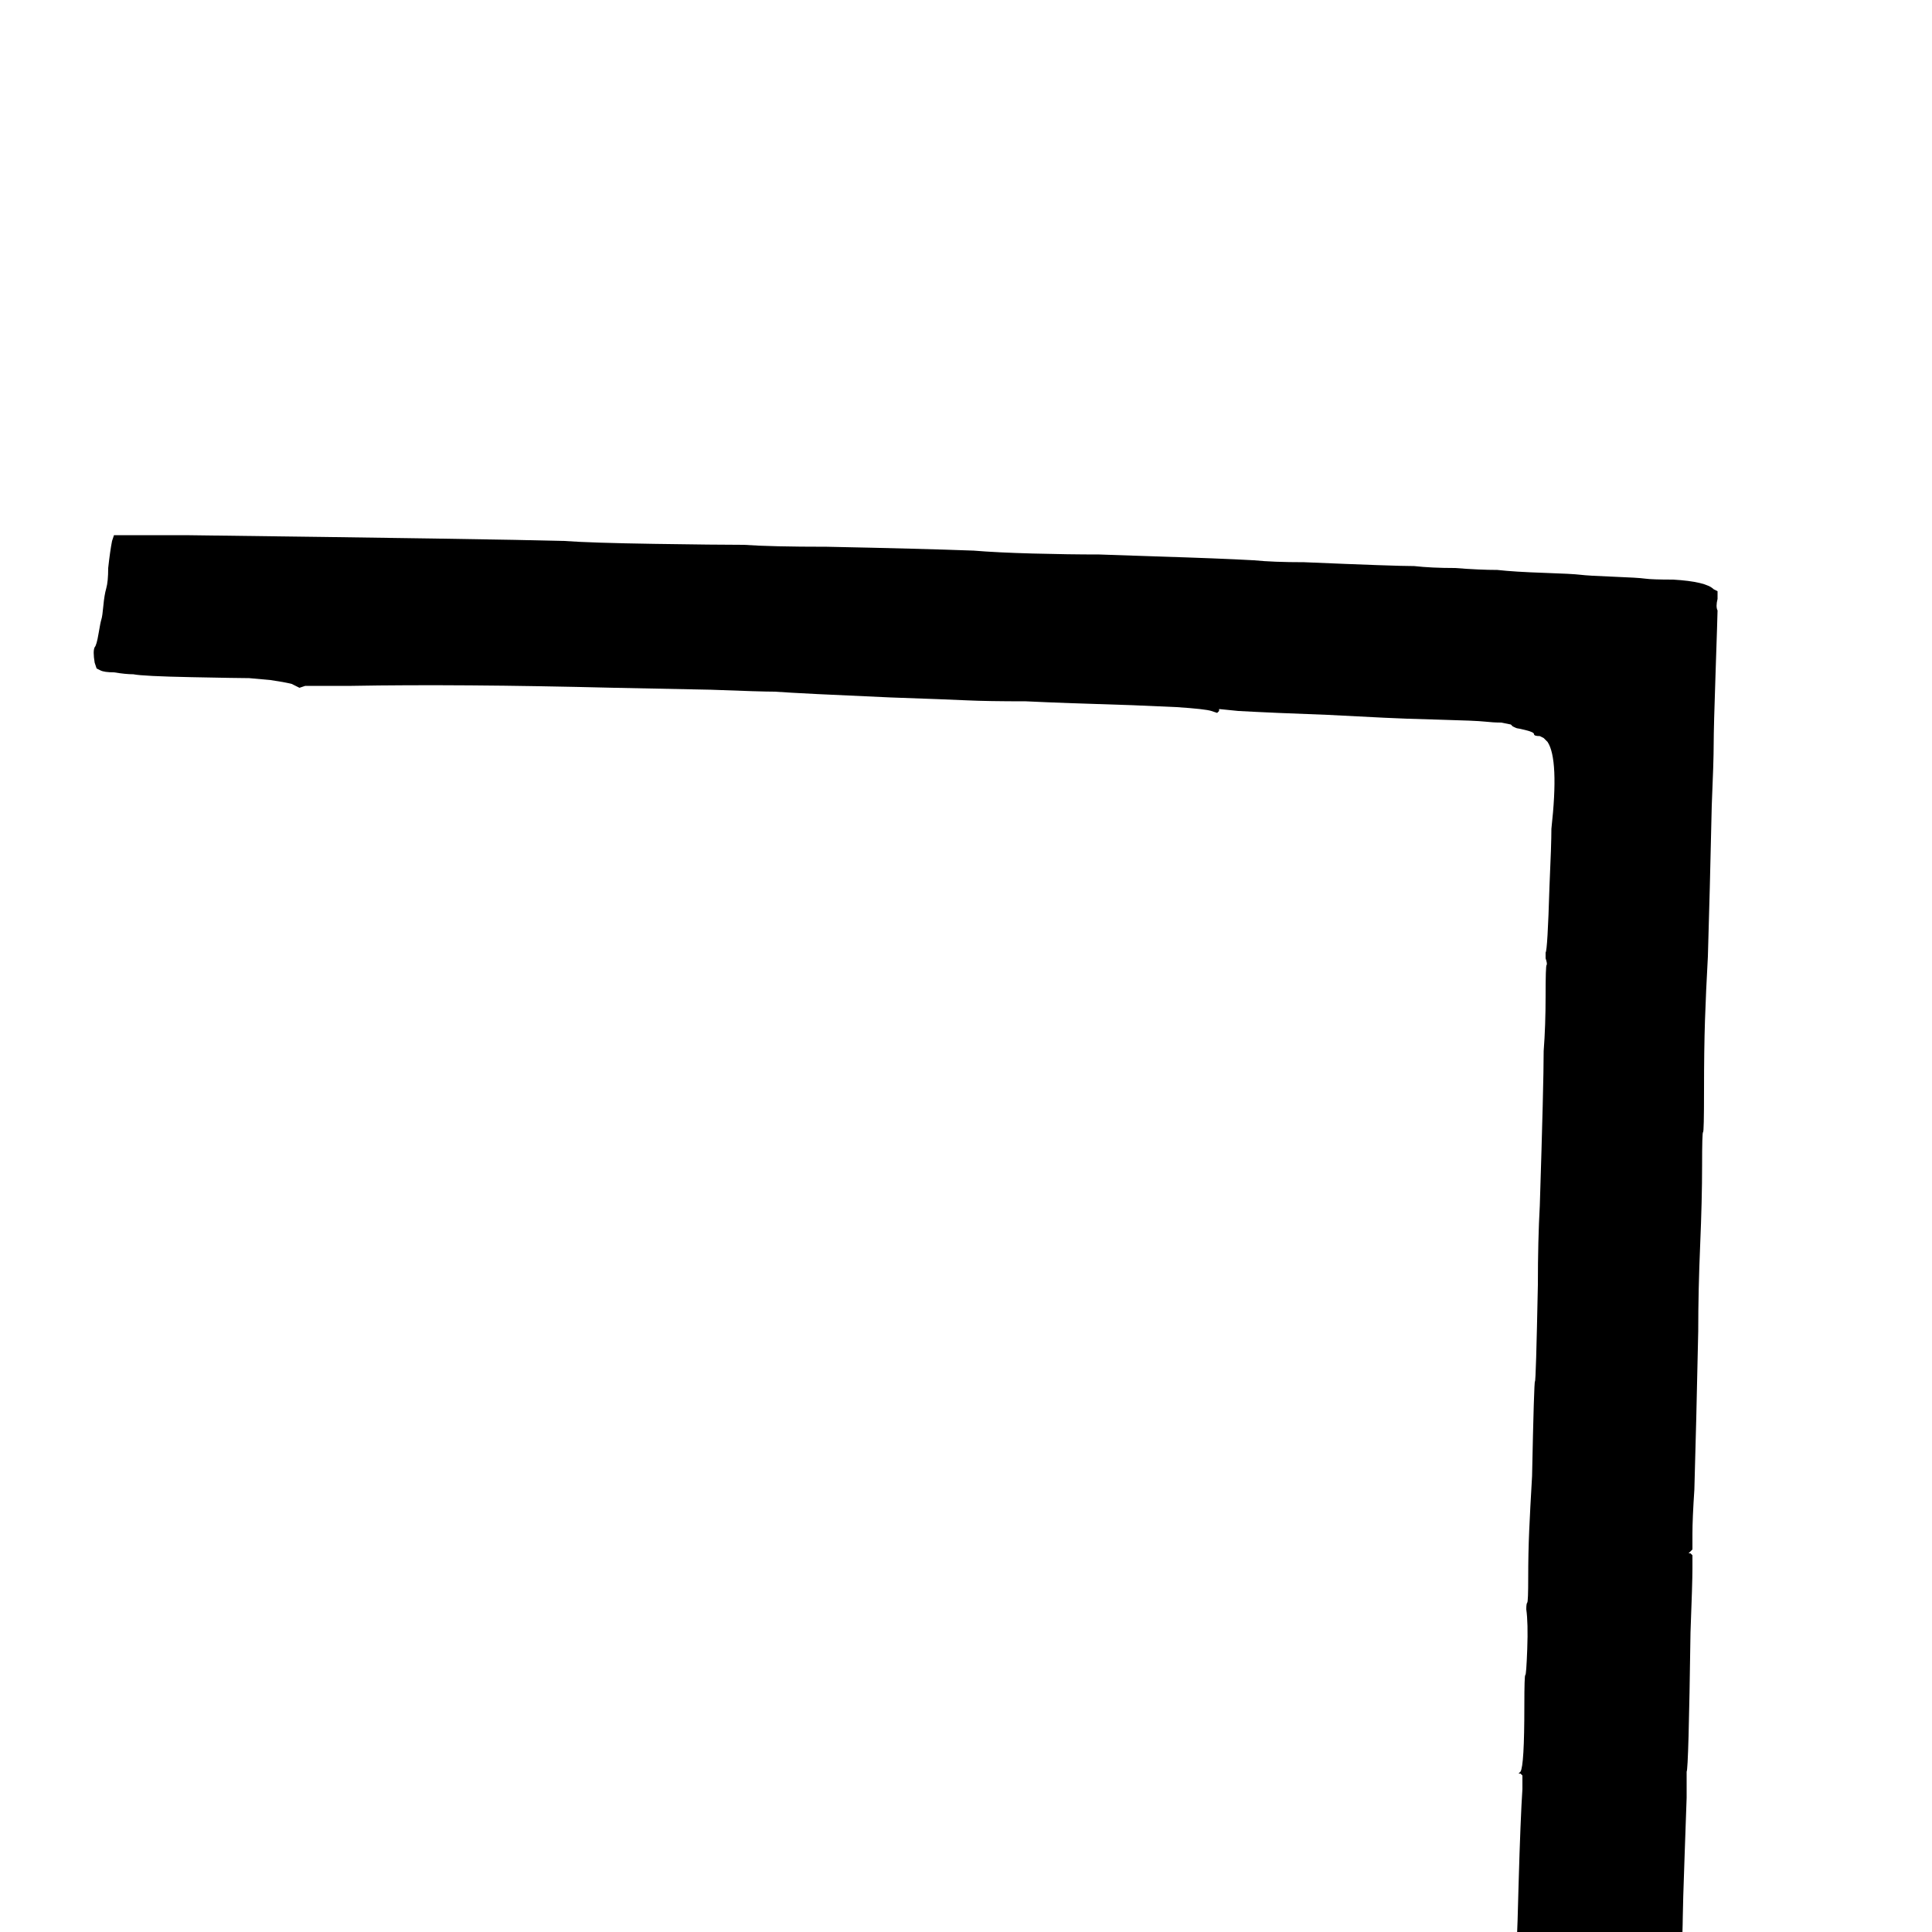<?xml version="1.0" standalone="no"?>
<!DOCTYPE svg PUBLIC "-//W3C//DTD SVG 1.1//EN" "http://www.w3.org/Graphics/SVG/1.1/DTD/svg11.dtd" >
<svg viewBox="0 -200 1000 1000">
  <g transform="matrix(1 0 0 -1 0 800)">
   <path fill="currentColor"
d="M844 -145v1l-14 1q-15 0 -18.5 0.5t-14.5 1.5q-12 0 -15 1.5t-2 8.5q2 22 2 34q0 9 0.5 11t0 2.5t-0.5 6t1 6.5v1v4l-1 5l1 1h1l-1 3l-1 3l1 1v7t1 6l1 1h-1h-1v3q1 3 1 7t1 6v2l-1 1q-1 0 0 1q1 2 2 43q1 35 2 50v7l-1 1h-1l1 1q2 3 2 34q0 16 0.5 16t1 13.5t-0.5 20.5
q0 3 0.5 3.5t0.5 13t0.5 24t1.5 28.5q1 49 1.5 49t1.5 50q0 23 1 41q2 63 2 80q1 13 1 28.5t0.5 16t-0.5 3.5v2v1q1 1 2 34q1 22 1 30q4 36 -2 45l-2 2l-2 1q-3 0 -3 1t-4 2t-4.5 1t-2.5 1l-1 1l-5 1q-4 0 -8.5 0.5t-23.5 1t-28.5 1l-29.5 1.5q-28 1 -46 2l-10 1v-1l-1 -1
l-3 1q-3 1 -18 2l-23 1q-34 1 -55 2q-20 0 -30.5 0.5t-39.5 1.5q-46 2 -60 3q-7 0 -33 1l-50 1q-81 2 -136 1h-11.5h-9h-3.5l-3 -1l-4 2q-4 1 -11 2l-11 1q-5 0 -30 0.5t-30 1.5q-4 0 -10 1q-5 0 -7 1l-2 1l-1 3q-1 6 0 8q1 1 2 7t1.5 7.5t1 7t1.5 9t1 10.5q1 9 2 14l1 3h37
q160 -2 196 -3q14 -1 46.5 -1.5t46.5 -0.5q14 -1 43 -1q49 -1 76 -2q12 -1 30.5 -1.5t34.5 -0.5l29 -1q33 -1 51 -2q10 -1 26 -1q47 -2 57 -2q9 -1 21 -1q13 -1 22 -1q9 -1 24 -1.5t19 -1t17 -1t16.5 -1t14.5 -0.5q17 -1 21 -5l2 -1v-4q-1 -4 0 -6q0 -2 -1 -31.5t-1 -37.5
q0 -9 -1 -32l-1 -42l-1 -36q-1 -18 -1.5 -33t-0.5 -36.5t-0.5 -21.5t-0.5 -17.5t-1 -41t-1 -44.5q-1 -48 -2 -82q-1 -15 -1 -23v-8l-1 -1l-1 -1h1l1 -1v-7q0 -7 -1 -33q-1 -71 -2 -72v-13.5t-1 -28.5t-1 -33.5t-1 -31.5q-1 -17 -2 -71q-1 -20 -1 -33v-13l-2 -1
q-1 -1 -6.5 -2t-7.5 0h-1l-3 -1l-3 -1v1z" />
  </g>

</svg>
